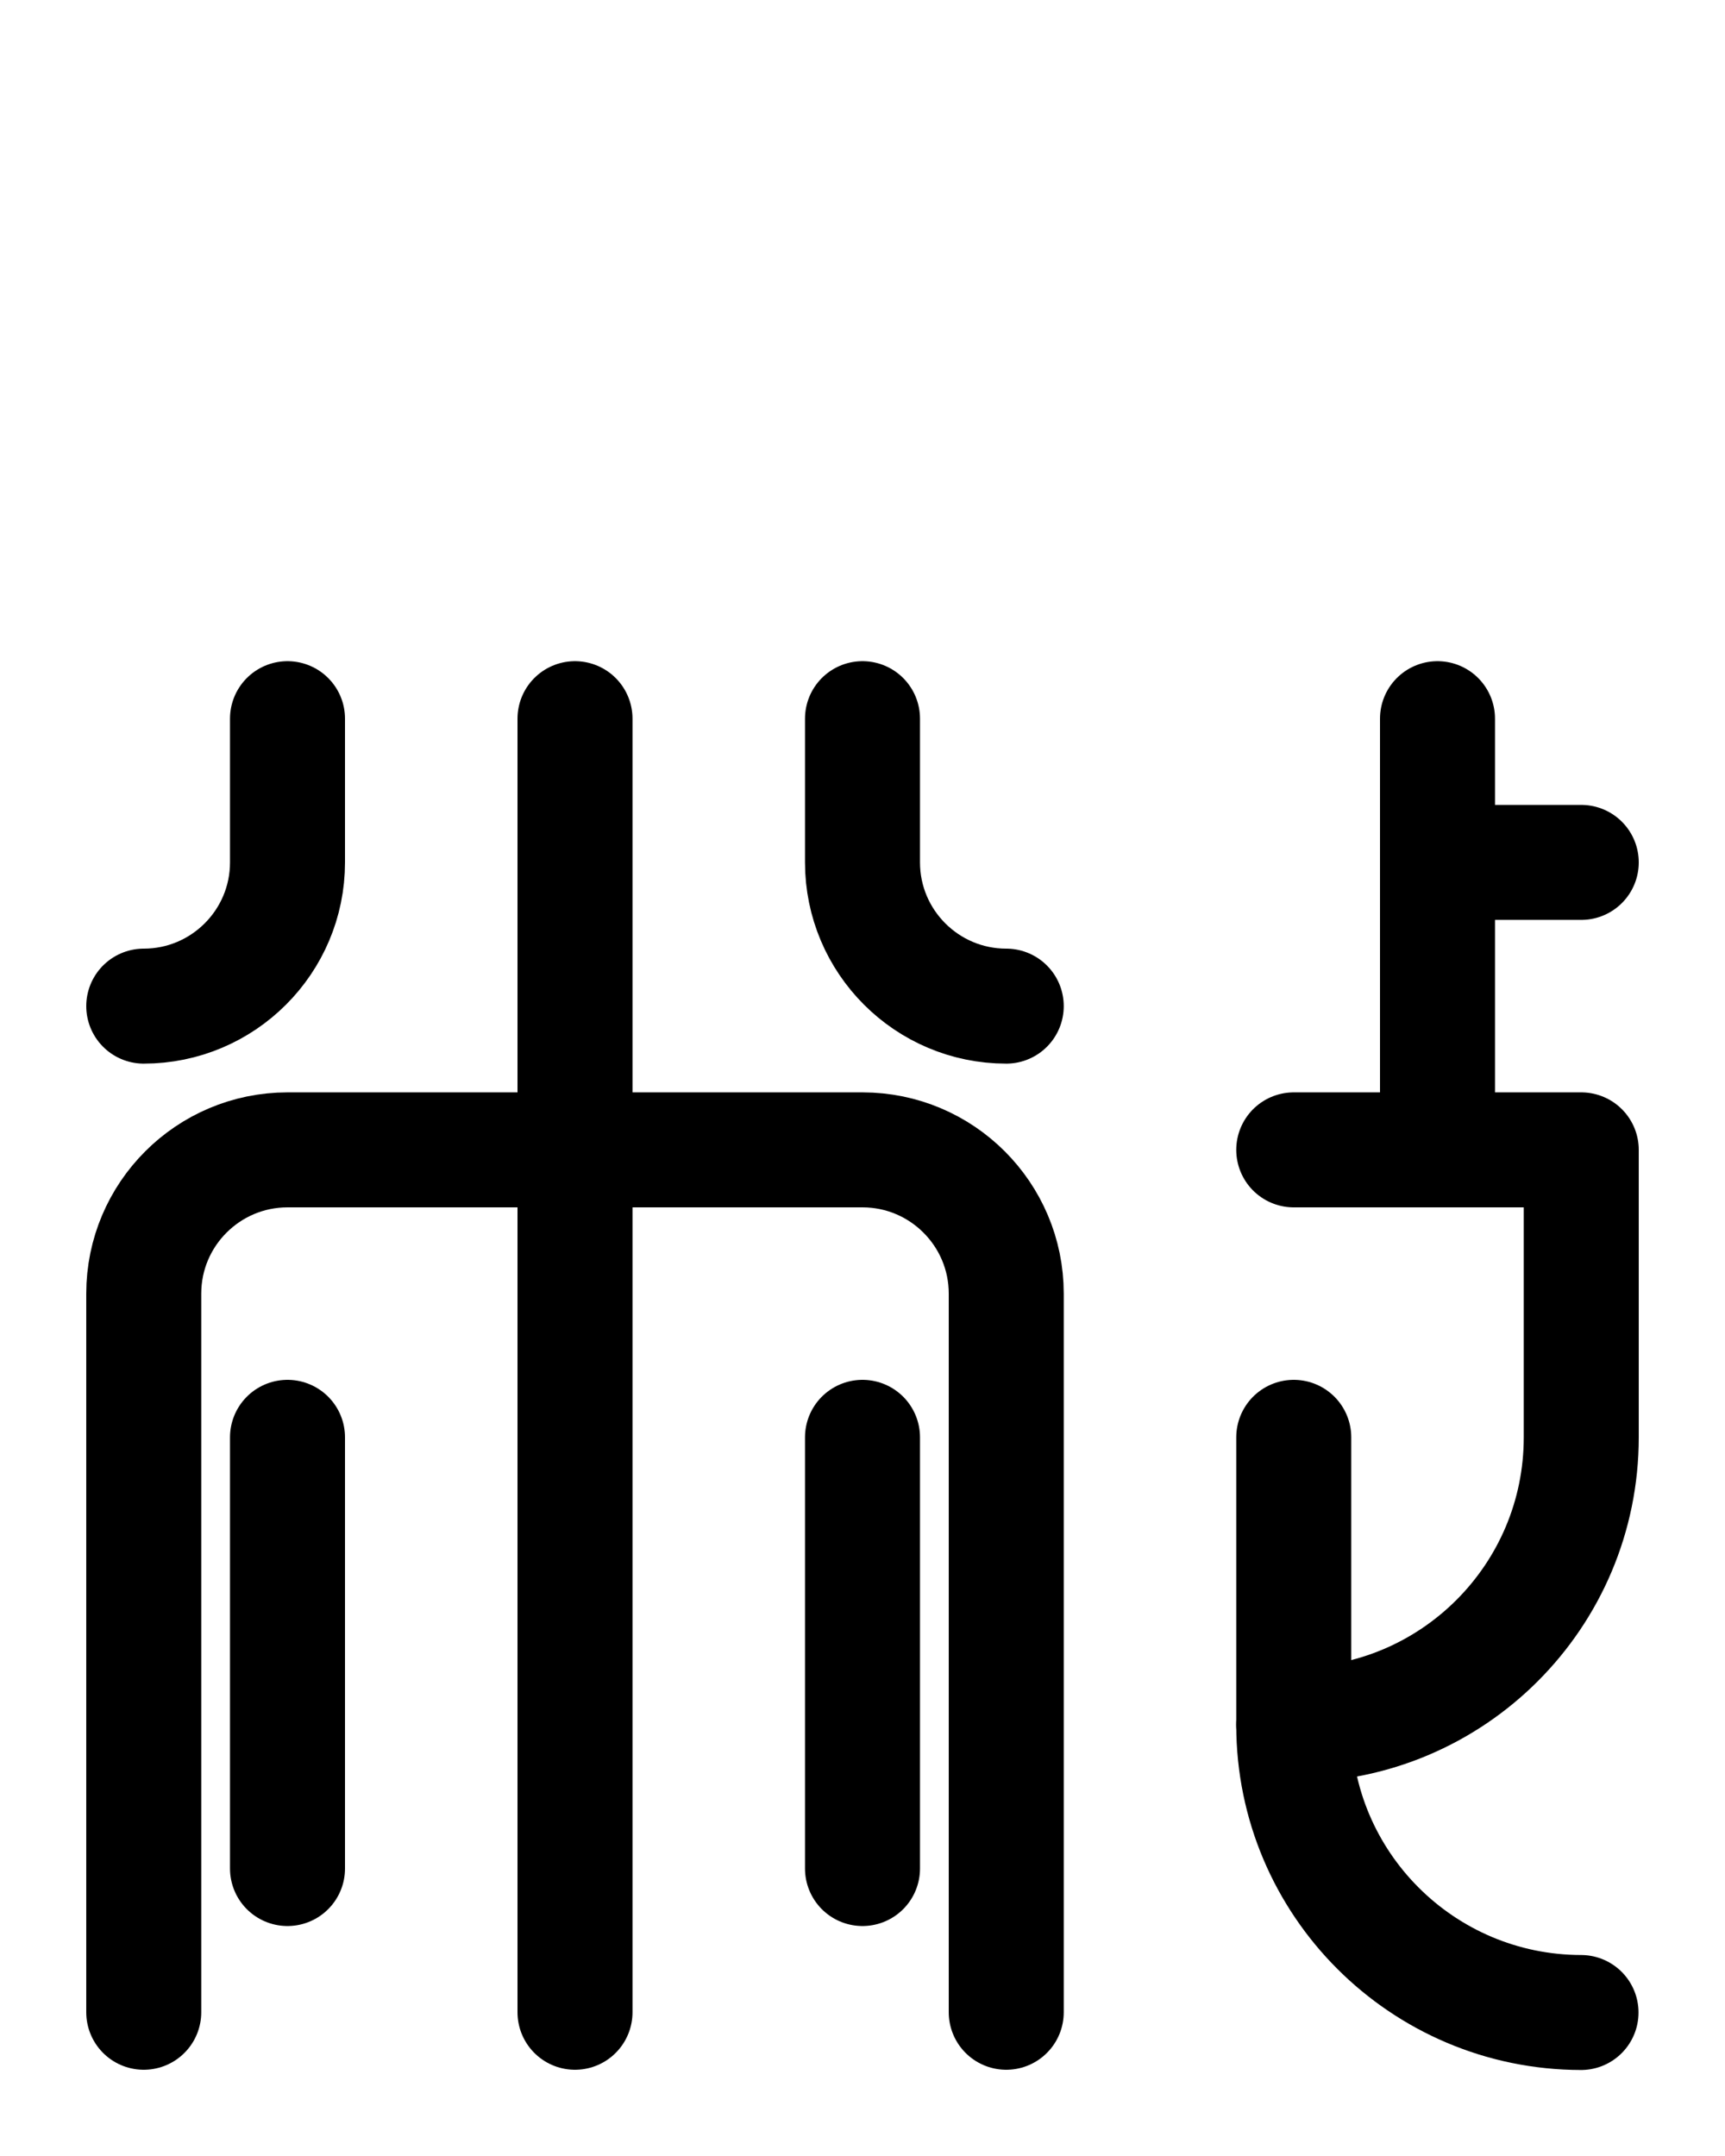 <?xml version="1.0" encoding="utf-8"?>
<!-- Generator: Adobe Illustrator 26.0.0, SVG Export Plug-In . SVG Version: 6.00 Build 0)  -->
<svg version="1.1" id="图层_1" xmlns="http://www.w3.org/2000/svg" xmlns:xlink="http://www.w3.org/1999/xlink" x="0px" y="0px"
	 viewBox="0 0 720 900" style="enable-background:new 0 0 720 900;" xml:space="preserve">
<style type="text/css">
	.st0{fill:none;stroke:#000000;stroke-width:48;stroke-linecap:round;stroke-linejoin:round;stroke-miterlimit:10;}
</style>
<path class="st0" d="M360,300v60c0,33.1,26.9,60,60,60"/>
<path class="st0" d="M120,300v60c0,33.1-26.9,60-60,60"/>
<path class="st0" d="M60,840V540c0-33.1,26.9-60,60-60h240c33.1,0,60,26.9,60,60v300"/>
<line class="st0" x1="240" y1="840" x2="240" y2="300"/>
<line class="st0" x1="120" y1="600" x2="120" y2="780"/>
<line class="st0" x1="360" y1="600" x2="360" y2="780"/>
<line class="st0" x1="600" y1="300" x2="600" y2="480"/>
<line class="st0" x1="660" y1="360" x2="600" y2="360"/>
<path class="st0" d="M540,480h120v120c0,66.3-53.7,120-120,120"/>
<path class="st0" d="M540,600v120.1c0,66.2,53.7,119.9,119.9,120"/>
</svg>
